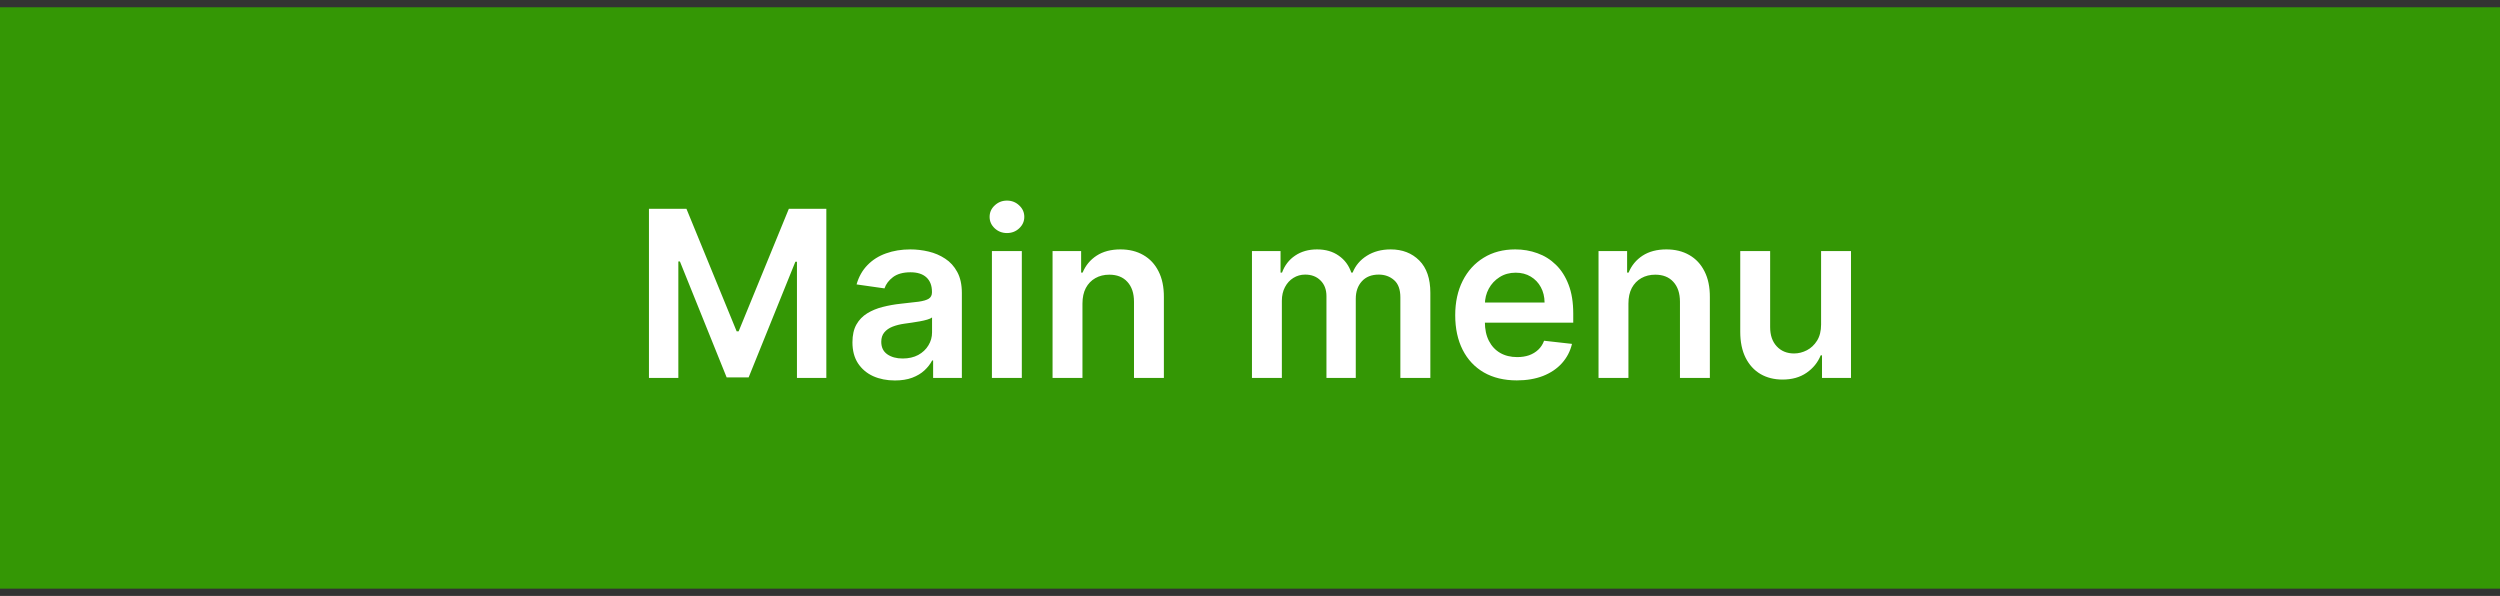 <svg width="172" height="41" viewBox="0 0 172 41" fill="none" xmlns="http://www.w3.org/2000/svg">
<rect x="0" y="0" width="172" height="41" fill="#333333" stroke="none"/>
<rect width="172" height="40" transform="translate(0 0.5)" fill="#349705"/>
<path d="M44.648 14.364H47.227L50.682 22.796H50.818L54.273 14.364H56.852V26H54.83V18.006H54.722L51.506 25.966H49.994L46.778 17.989H46.67V26H44.648V14.364ZM61.568 26.176C61.015 26.176 60.517 26.078 60.074 25.881C59.635 25.68 59.286 25.384 59.028 24.994C58.775 24.604 58.648 24.123 58.648 23.551C58.648 23.059 58.739 22.651 58.92 22.329C59.102 22.008 59.35 21.75 59.665 21.557C59.979 21.364 60.333 21.218 60.727 21.119C61.125 21.017 61.536 20.943 61.96 20.898C62.472 20.845 62.886 20.797 63.205 20.756C63.523 20.71 63.754 20.642 63.898 20.551C64.046 20.456 64.119 20.311 64.119 20.114V20.079C64.119 19.651 63.992 19.32 63.739 19.085C63.485 18.85 63.119 18.733 62.642 18.733C62.138 18.733 61.739 18.843 61.443 19.062C61.151 19.282 60.955 19.542 60.852 19.841L58.932 19.568C59.083 19.038 59.333 18.595 59.682 18.239C60.03 17.879 60.456 17.61 60.96 17.432C61.464 17.25 62.021 17.159 62.631 17.159C63.051 17.159 63.47 17.208 63.886 17.307C64.303 17.405 64.684 17.568 65.028 17.796C65.373 18.019 65.65 18.324 65.858 18.71C66.07 19.097 66.176 19.579 66.176 20.159V26H64.199V24.801H64.131C64.006 25.044 63.83 25.271 63.602 25.483C63.379 25.691 63.097 25.86 62.756 25.989C62.419 26.114 62.023 26.176 61.568 26.176ZM62.102 24.665C62.515 24.665 62.873 24.583 63.176 24.421C63.479 24.254 63.712 24.034 63.875 23.761C64.042 23.489 64.125 23.191 64.125 22.869V21.841C64.061 21.894 63.951 21.943 63.795 21.989C63.644 22.034 63.474 22.074 63.284 22.108C63.095 22.142 62.907 22.172 62.722 22.199C62.536 22.225 62.375 22.248 62.239 22.267C61.932 22.309 61.657 22.377 61.415 22.472C61.172 22.566 60.981 22.699 60.841 22.869C60.701 23.036 60.631 23.252 60.631 23.517C60.631 23.896 60.769 24.182 61.045 24.375C61.322 24.568 61.674 24.665 62.102 24.665ZM68.244 26V17.273H70.301V26H68.244ZM69.278 16.034C68.953 16.034 68.672 15.926 68.438 15.71C68.203 15.491 68.085 15.227 68.085 14.921C68.085 14.61 68.203 14.347 68.438 14.131C68.672 13.911 68.953 13.801 69.278 13.801C69.608 13.801 69.888 13.911 70.119 14.131C70.354 14.347 70.472 14.61 70.472 14.921C70.472 15.227 70.354 15.491 70.119 15.71C69.888 15.926 69.608 16.034 69.278 16.034ZM74.473 20.886V26H72.416V17.273H74.382V18.756H74.484C74.685 18.267 75.005 17.879 75.445 17.591C75.888 17.303 76.435 17.159 77.087 17.159C77.689 17.159 78.213 17.288 78.66 17.546C79.111 17.803 79.46 18.176 79.706 18.665C79.956 19.153 80.079 19.746 80.075 20.443V26H78.019V20.761C78.019 20.178 77.867 19.722 77.564 19.392C77.265 19.062 76.85 18.898 76.32 18.898C75.96 18.898 75.64 18.977 75.359 19.136C75.083 19.292 74.865 19.517 74.706 19.812C74.551 20.108 74.473 20.466 74.473 20.886ZM86.135 26V17.273H88.101V18.756H88.203C88.385 18.256 88.686 17.866 89.106 17.585C89.527 17.301 90.029 17.159 90.612 17.159C91.203 17.159 91.701 17.303 92.106 17.591C92.516 17.875 92.803 18.263 92.97 18.756H93.061C93.254 18.271 93.58 17.884 94.038 17.597C94.501 17.305 95.048 17.159 95.68 17.159C96.483 17.159 97.139 17.413 97.646 17.921C98.154 18.428 98.408 19.169 98.408 20.142V26H96.345V20.46C96.345 19.919 96.201 19.523 95.913 19.273C95.626 19.019 95.273 18.892 94.856 18.892C94.36 18.892 93.972 19.047 93.692 19.358C93.415 19.665 93.277 20.064 93.277 20.557V26H91.26V20.375C91.26 19.924 91.124 19.564 90.851 19.296C90.582 19.026 90.23 18.892 89.794 18.892C89.499 18.892 89.23 18.968 88.987 19.119C88.745 19.267 88.552 19.477 88.408 19.75C88.264 20.019 88.192 20.333 88.192 20.693V26H86.135ZM104.358 26.171C103.483 26.171 102.727 25.989 102.091 25.625C101.458 25.258 100.972 24.739 100.631 24.068C100.29 23.394 100.119 22.6 100.119 21.688C100.119 20.79 100.29 20.002 100.631 19.324C100.975 18.642 101.456 18.112 102.074 17.733C102.691 17.35 103.417 17.159 104.25 17.159C104.788 17.159 105.295 17.246 105.773 17.421C106.254 17.591 106.678 17.856 107.045 18.216C107.417 18.576 107.708 19.034 107.92 19.591C108.133 20.144 108.239 20.803 108.239 21.568V22.199H101.085V20.812H106.267C106.263 20.419 106.178 20.068 106.011 19.761C105.845 19.451 105.612 19.206 105.312 19.028C105.017 18.85 104.672 18.761 104.278 18.761C103.858 18.761 103.489 18.864 103.17 19.068C102.852 19.269 102.604 19.534 102.426 19.864C102.252 20.189 102.163 20.547 102.159 20.938V22.148C102.159 22.655 102.252 23.091 102.438 23.454C102.623 23.814 102.883 24.091 103.216 24.284C103.549 24.474 103.939 24.568 104.386 24.568C104.686 24.568 104.956 24.526 105.199 24.443C105.441 24.356 105.652 24.229 105.83 24.062C106.008 23.896 106.142 23.689 106.233 23.443L108.153 23.659C108.032 24.167 107.801 24.61 107.46 24.989C107.123 25.364 106.691 25.655 106.165 25.864C105.638 26.068 105.036 26.171 104.358 26.171ZM112.036 20.886V26H109.979V17.273H111.945V18.756H112.047C112.248 18.267 112.568 17.879 113.007 17.591C113.45 17.303 113.998 17.159 114.649 17.159C115.251 17.159 115.776 17.288 116.223 17.546C116.674 17.803 117.022 18.176 117.268 18.665C117.518 19.153 117.642 19.746 117.638 20.443V26H115.581V20.761C115.581 20.178 115.429 19.722 115.126 19.392C114.827 19.062 114.412 18.898 113.882 18.898C113.522 18.898 113.202 18.977 112.922 19.136C112.645 19.292 112.428 19.517 112.268 19.812C112.113 20.108 112.036 20.466 112.036 20.886ZM125.291 22.329V17.273H127.348V26H125.354V24.449H125.263C125.066 24.938 124.742 25.337 124.291 25.648C123.844 25.958 123.293 26.114 122.638 26.114C122.066 26.114 121.56 25.987 121.121 25.733C120.685 25.475 120.344 25.102 120.098 24.614C119.852 24.121 119.729 23.526 119.729 22.829V17.273H121.786V22.511C121.786 23.064 121.937 23.504 122.24 23.829C122.543 24.155 122.941 24.318 123.433 24.318C123.736 24.318 124.03 24.244 124.314 24.097C124.598 23.949 124.831 23.729 125.013 23.438C125.198 23.142 125.291 22.773 125.291 22.329Z" fill="white"/>
</svg>
